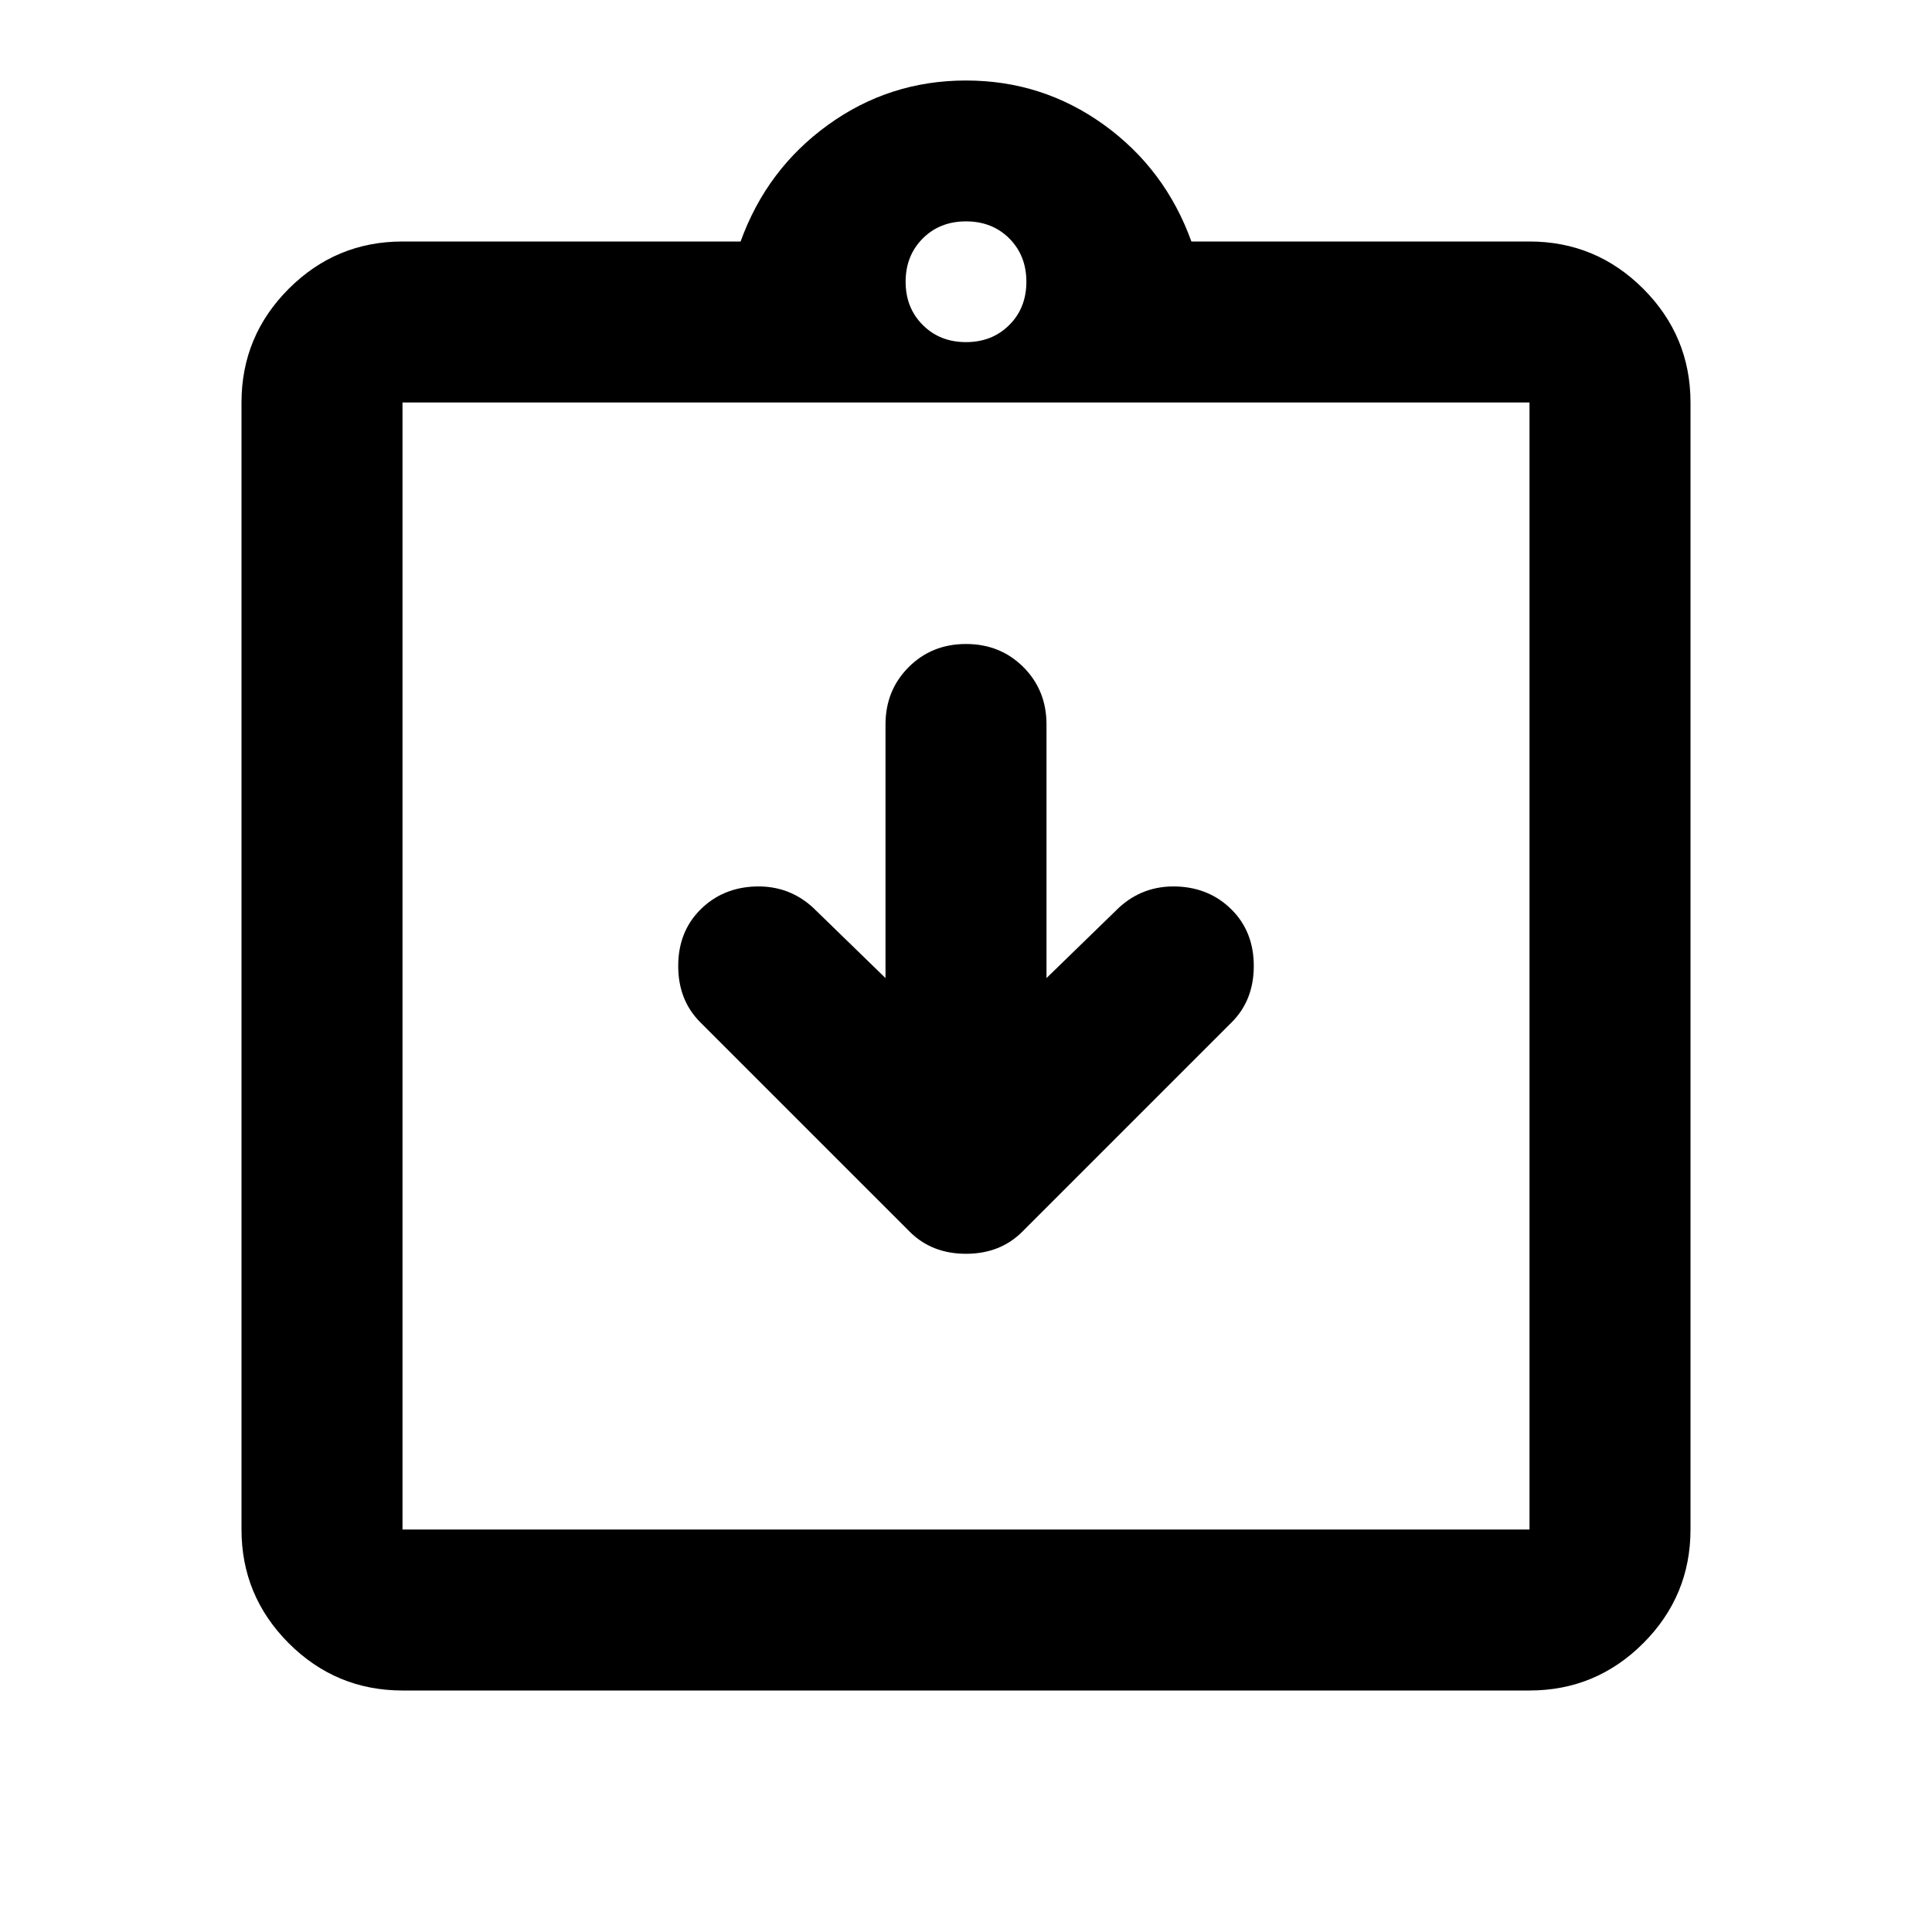 <svg xmlns="http://www.w3.org/2000/svg" height="24" width="24"><path d="M11.3 15.3q.275.275.7.275.425 0 .7-.275l2.6-2.6q.275-.275.275-.7 0-.425-.275-.7-.275-.275-.687-.288-.413-.012-.713.263l-.9.875V9q0-.425-.287-.713Q12.425 8 12 8t-.712.287Q11 8.575 11 9v3.15l-.9-.875q-.3-.275-.713-.263-.412.013-.687.288-.275.275-.275.7 0 .425.275.7ZM5 19h14V5H5v14ZM5 5v14V5Zm0 16q-.825 0-1.413-.587Q3 19.825 3 19V5q0-.825.587-1.413Q4.175 3 5 3h4.2q.325-.9 1.088-1.45Q11.05 1 12 1t1.713.55Q14.475 2.1 14.8 3H19q.825 0 1.413.587Q21 4.175 21 5v14q0 .825-.587 1.413Q19.825 21 19 21Zm7-16.75q.325 0 .538-.213.212-.212.212-.537 0-.325-.212-.538-.213-.212-.538-.212-.325 0-.537.212-.213.213-.213.538 0 .325.213.537.212.213.537.213Z"/></svg>